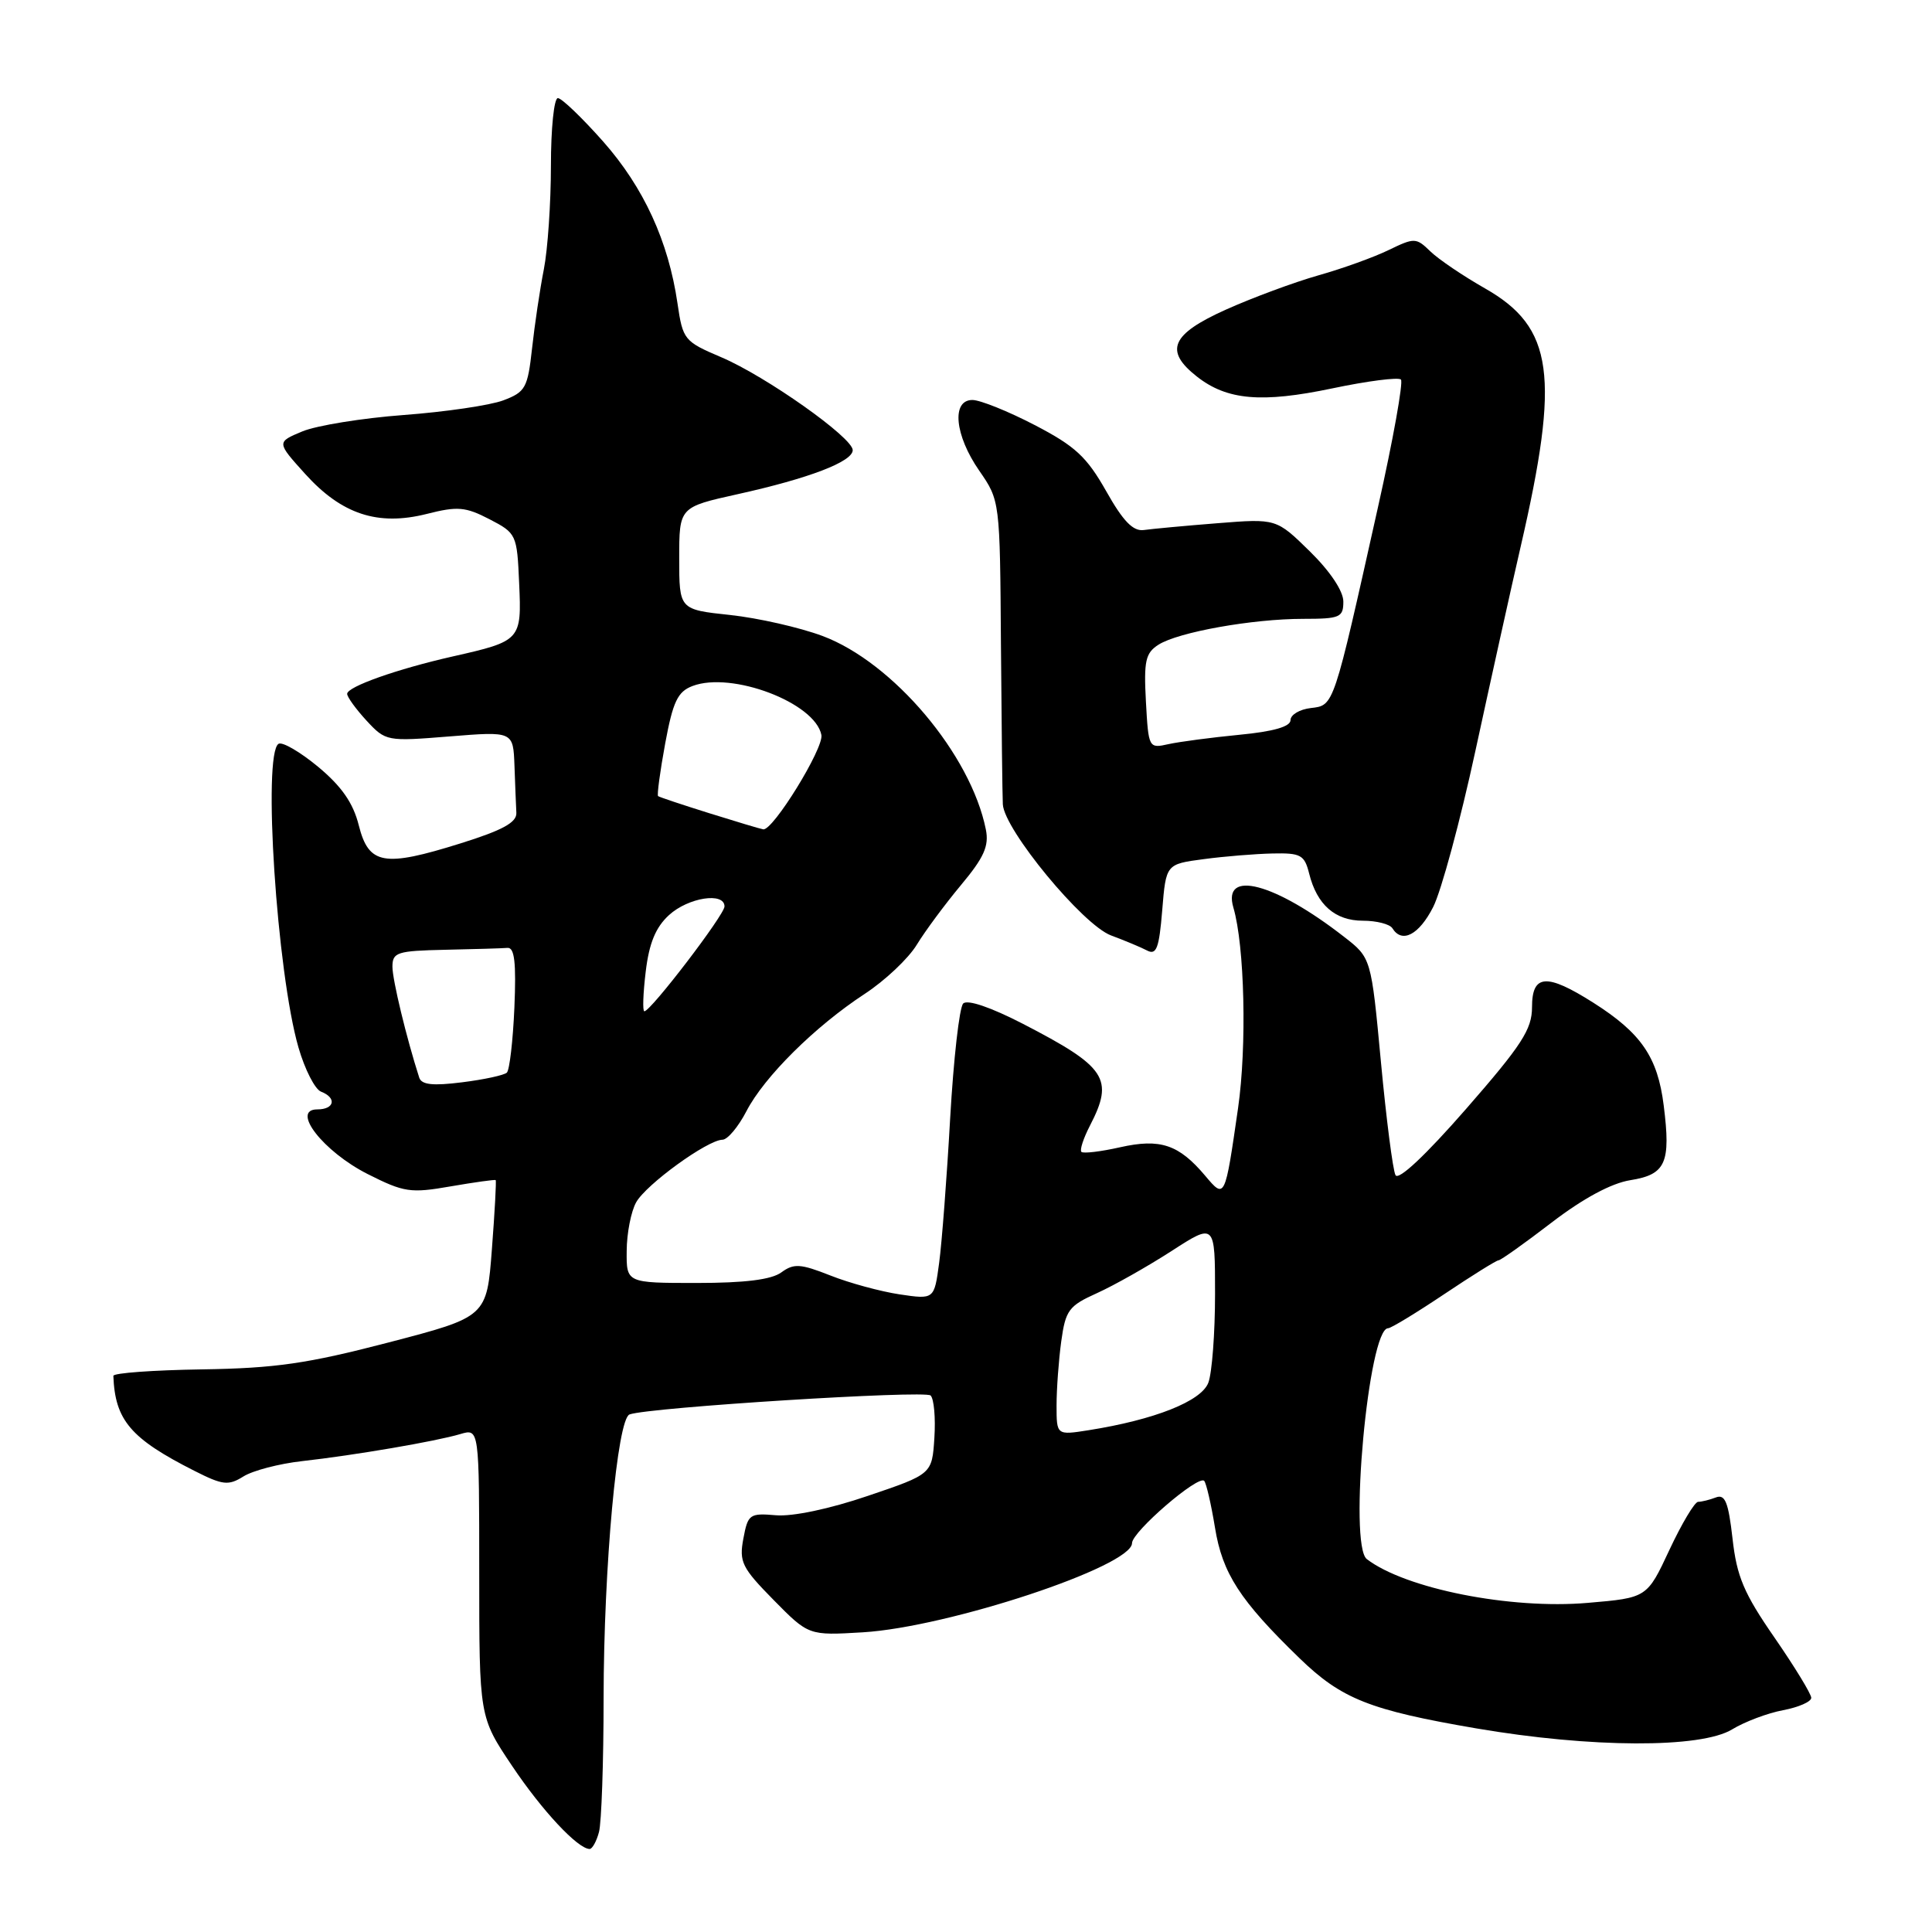 <?xml version="1.0" encoding="UTF-8" standalone="no"?>
<!DOCTYPE svg PUBLIC "-//W3C//DTD SVG 1.1//EN" "http://www.w3.org/Graphics/SVG/1.1/DTD/svg11.dtd" >
<svg xmlns="http://www.w3.org/2000/svg" xmlns:xlink="http://www.w3.org/1999/xlink" version="1.1" viewBox="0 0 256 256">
 <g >
 <path fill="currentColor"
d=" M 79.37 242.75 C 79.70 241.51 79.98 233.53 79.98 225.00 C 80.00 207.60 81.79 188.00 83.42 187.42 C 86.01 186.48 122.58 184.19 123.31 184.91 C 123.76 185.36 123.98 187.88 123.81 190.52 C 123.50 195.33 123.50 195.33 115.00 198.21 C 109.93 199.94 105.01 200.97 102.82 200.78 C 99.33 200.48 99.10 200.64 98.50 203.87 C 97.92 206.96 98.30 207.73 102.50 212.00 C 107.15 216.72 107.15 216.72 114.33 216.29 C 125.66 215.61 150.00 207.55 150.00 204.47 C 150.00 202.98 158.76 195.42 159.56 196.22 C 159.83 196.50 160.48 199.29 160.99 202.41 C 161.97 208.48 164.29 212.06 172.17 219.70 C 177.75 225.12 181.49 226.60 195.61 229.02 C 210.82 231.62 225.38 231.68 229.52 229.15 C 231.18 228.14 234.22 226.99 236.27 226.61 C 238.32 226.22 240.00 225.49 240.00 224.97 C 240.00 224.46 237.81 220.87 235.13 216.99 C 231.08 211.14 230.13 208.90 229.57 203.88 C 229.02 199.03 228.58 197.95 227.36 198.42 C 226.52 198.74 225.47 199.00 225.01 199.00 C 224.56 199.00 222.85 201.86 221.21 205.36 C 218.24 211.72 218.24 211.72 210.37 212.39 C 200.13 213.27 186.23 210.51 181.11 206.59 C 178.68 204.73 181.33 176.00 183.93 176.00 C 184.31 176.00 187.65 173.97 191.34 171.50 C 195.03 169.03 198.28 167.00 198.56 167.00 C 198.84 167.00 202.01 164.75 205.59 162.00 C 209.78 158.79 213.51 156.78 216.03 156.38 C 220.73 155.63 221.41 154.10 220.45 146.48 C 219.65 140.07 217.47 136.89 211.12 132.86 C 204.92 128.93 203.00 129.07 203.00 133.46 C 203.00 136.39 201.64 138.49 194.27 146.93 C 188.88 153.10 185.30 156.46 184.91 155.71 C 184.56 155.05 183.69 148.29 182.98 140.71 C 181.69 126.92 181.69 126.92 178.09 124.13 C 168.92 116.98 161.93 115.14 163.43 120.26 C 164.92 125.34 165.23 138.62 164.05 146.83 C 162.31 158.90 162.31 158.90 159.70 155.80 C 156.20 151.65 153.75 150.82 148.41 152.02 C 145.84 152.60 143.54 152.87 143.29 152.63 C 143.05 152.38 143.56 150.82 144.43 149.14 C 147.64 142.93 146.61 141.38 135.52 135.65 C 131.29 133.47 128.19 132.41 127.63 132.97 C 127.12 133.48 126.35 140.33 125.90 148.20 C 125.46 156.06 124.80 164.68 124.44 167.35 C 123.79 172.19 123.79 172.19 119.20 171.51 C 116.68 171.13 112.55 170.01 110.03 169.01 C 106.05 167.44 105.19 167.39 103.53 168.60 C 102.22 169.56 98.70 170.00 92.31 170.00 C 83.00 170.00 83.00 170.00 83.04 165.75 C 83.05 163.41 83.62 160.52 84.29 159.32 C 85.60 156.95 93.74 151.05 95.73 151.02 C 96.41 151.01 97.83 149.31 98.90 147.25 C 101.26 142.68 107.99 136.01 114.57 131.70 C 117.26 129.94 120.37 127.01 121.48 125.18 C 122.59 123.36 125.23 119.80 127.34 117.27 C 130.39 113.62 131.07 112.10 130.63 109.91 C 128.64 99.97 118.34 87.77 108.99 84.27 C 105.96 83.14 100.46 81.89 96.75 81.49 C 90.00 80.77 90.00 80.77 90.00 73.98 C 90.00 67.20 90.00 67.20 97.75 65.48 C 107.20 63.39 113.00 61.17 112.99 59.64 C 112.97 57.97 101.48 49.85 95.58 47.34 C 90.65 45.24 90.48 45.03 89.77 40.19 C 88.57 31.97 85.30 24.84 79.92 18.75 C 77.12 15.59 74.42 13.00 73.92 13.00 C 73.41 13.00 73.00 17.03 73.00 21.95 C 73.00 26.87 72.58 33.06 72.06 35.70 C 71.54 38.34 70.84 43.05 70.50 46.17 C 69.92 51.41 69.63 51.94 66.69 53.05 C 64.93 53.71 59.00 54.58 53.50 54.99 C 48.00 55.40 41.96 56.38 40.07 57.16 C 36.64 58.59 36.64 58.59 40.43 62.79 C 45.27 68.15 50.06 69.73 56.54 68.10 C 60.63 67.06 61.67 67.15 64.86 68.80 C 68.43 70.65 68.51 70.82 68.79 77.28 C 69.13 84.83 69.03 84.94 60.00 86.98 C 52.62 88.65 46.00 90.99 46.00 91.94 C 46.00 92.36 47.16 93.96 48.57 95.49 C 51.11 98.23 51.26 98.25 59.57 97.58 C 68.00 96.90 68.00 96.90 68.17 101.45 C 68.26 103.95 68.37 106.77 68.42 107.71 C 68.48 108.98 66.59 110.01 61.03 111.75 C 50.85 114.94 48.86 114.59 47.54 109.36 C 46.80 106.40 45.27 104.20 42.16 101.61 C 39.77 99.63 37.40 98.25 36.91 98.56 C 34.78 99.87 36.68 128.88 39.55 138.80 C 40.39 141.71 41.74 144.35 42.54 144.65 C 44.65 145.47 44.33 147.00 42.05 147.00 C 38.48 147.00 42.83 152.59 48.72 155.57 C 53.54 158.00 54.39 158.13 59.72 157.20 C 62.90 156.65 65.58 156.28 65.68 156.37 C 65.78 156.46 65.56 160.57 65.18 165.51 C 64.50 174.49 64.50 174.49 51.50 177.88 C 40.72 180.69 36.50 181.30 26.75 181.45 C 20.29 181.55 15.01 181.93 15.02 182.31 C 15.24 188.19 17.31 190.62 25.75 194.89 C 29.52 196.80 30.26 196.88 32.25 195.64 C 33.49 194.86 36.98 193.95 40.00 193.61 C 47.05 192.82 57.78 190.98 61.00 190.02 C 63.50 189.28 63.50 189.28 63.50 208.39 C 63.50 227.50 63.50 227.50 67.86 234.00 C 71.85 239.95 76.56 244.98 78.13 245.00 C 78.48 245.00 79.04 243.99 79.37 242.75 Z  M 159.50 113.84 C 162.25 113.47 166.36 113.14 168.64 113.09 C 172.36 113.01 172.85 113.28 173.47 115.75 C 174.50 119.89 176.91 122.00 180.60 122.00 C 182.40 122.00 184.16 122.45 184.50 123.00 C 185.77 125.05 188.02 123.88 189.90 120.19 C 190.97 118.09 193.50 108.75 195.51 99.44 C 197.53 90.12 200.21 78.00 201.48 72.50 C 206.73 49.77 205.86 43.39 196.78 38.22 C 193.88 36.57 190.61 34.36 189.53 33.31 C 187.65 31.48 187.42 31.48 184.03 33.12 C 182.09 34.07 177.88 35.59 174.68 36.49 C 171.48 37.40 165.97 39.44 162.43 41.03 C 155.18 44.29 154.23 46.47 158.60 49.90 C 162.59 53.03 167.16 53.43 176.55 51.46 C 181.21 50.48 185.29 49.96 185.63 50.29 C 185.96 50.63 184.60 58.24 182.59 67.20 C 176.64 93.86 176.78 93.45 173.69 93.82 C 172.21 93.99 171.00 94.71 171.00 95.42 C 171.00 96.28 168.75 96.93 164.25 97.36 C 160.54 97.72 156.30 98.28 154.84 98.60 C 152.21 99.19 152.18 99.13 151.84 92.96 C 151.55 87.59 151.78 86.53 153.50 85.43 C 156.11 83.76 165.96 82.00 172.68 82.00 C 177.56 82.00 178.00 81.81 178.00 79.71 C 178.00 78.32 176.25 75.70 173.56 73.06 C 169.12 68.71 169.12 68.71 161.31 69.33 C 157.02 69.67 152.63 70.08 151.57 70.23 C 150.14 70.43 148.82 69.07 146.57 65.07 C 143.99 60.52 142.47 59.11 137.10 56.32 C 133.58 54.49 129.87 53.00 128.85 53.00 C 126.05 53.00 126.50 57.67 129.75 62.36 C 132.50 66.34 132.50 66.34 132.63 85.42 C 132.71 95.91 132.82 105.44 132.88 106.58 C 133.07 109.95 143.48 122.56 147.22 123.95 C 149.02 124.62 151.18 125.52 152.00 125.95 C 153.23 126.59 153.59 125.65 154.00 120.62 C 154.50 114.50 154.50 114.50 159.50 113.84 Z  M 140.00 186.23 C 140.00 184.06 140.28 180.23 140.62 177.74 C 141.19 173.60 141.62 173.03 145.35 171.35 C 147.61 170.33 152.05 167.82 155.23 165.77 C 161.00 162.04 161.00 162.04 161.00 171.46 C 161.00 176.63 160.60 181.93 160.11 183.22 C 159.17 185.68 152.97 188.13 144.25 189.51 C 140.00 190.18 140.00 190.18 140.00 186.23 Z  M 55.55 142.79 C 53.86 137.54 52.00 129.84 52.00 128.10 C 52.00 126.18 52.61 125.99 59.00 125.85 C 62.85 125.77 66.56 125.66 67.25 125.60 C 68.18 125.53 68.41 127.55 68.16 133.50 C 67.97 137.90 67.52 141.78 67.16 142.13 C 66.80 142.47 64.13 143.05 61.23 143.41 C 57.35 143.90 55.86 143.74 55.55 142.79 Z  M 85.56 128.75 C 86.01 124.97 86.88 122.87 88.65 121.25 C 91.20 118.92 96.00 118.17 96.00 120.11 C 96.00 121.22 86.23 134.00 85.38 134.00 C 85.13 134.00 85.21 131.64 85.56 128.75 Z  M 94.00 107.76 C 90.42 106.64 87.37 105.62 87.20 105.49 C 87.04 105.35 87.46 102.22 88.14 98.52 C 89.17 92.96 89.79 91.65 91.76 90.90 C 96.97 88.92 108.01 93.12 108.84 97.39 C 109.17 99.14 102.41 110.11 101.13 109.89 C 100.78 109.84 97.58 108.88 94.00 107.76 Z "/>
</g>
</svg>